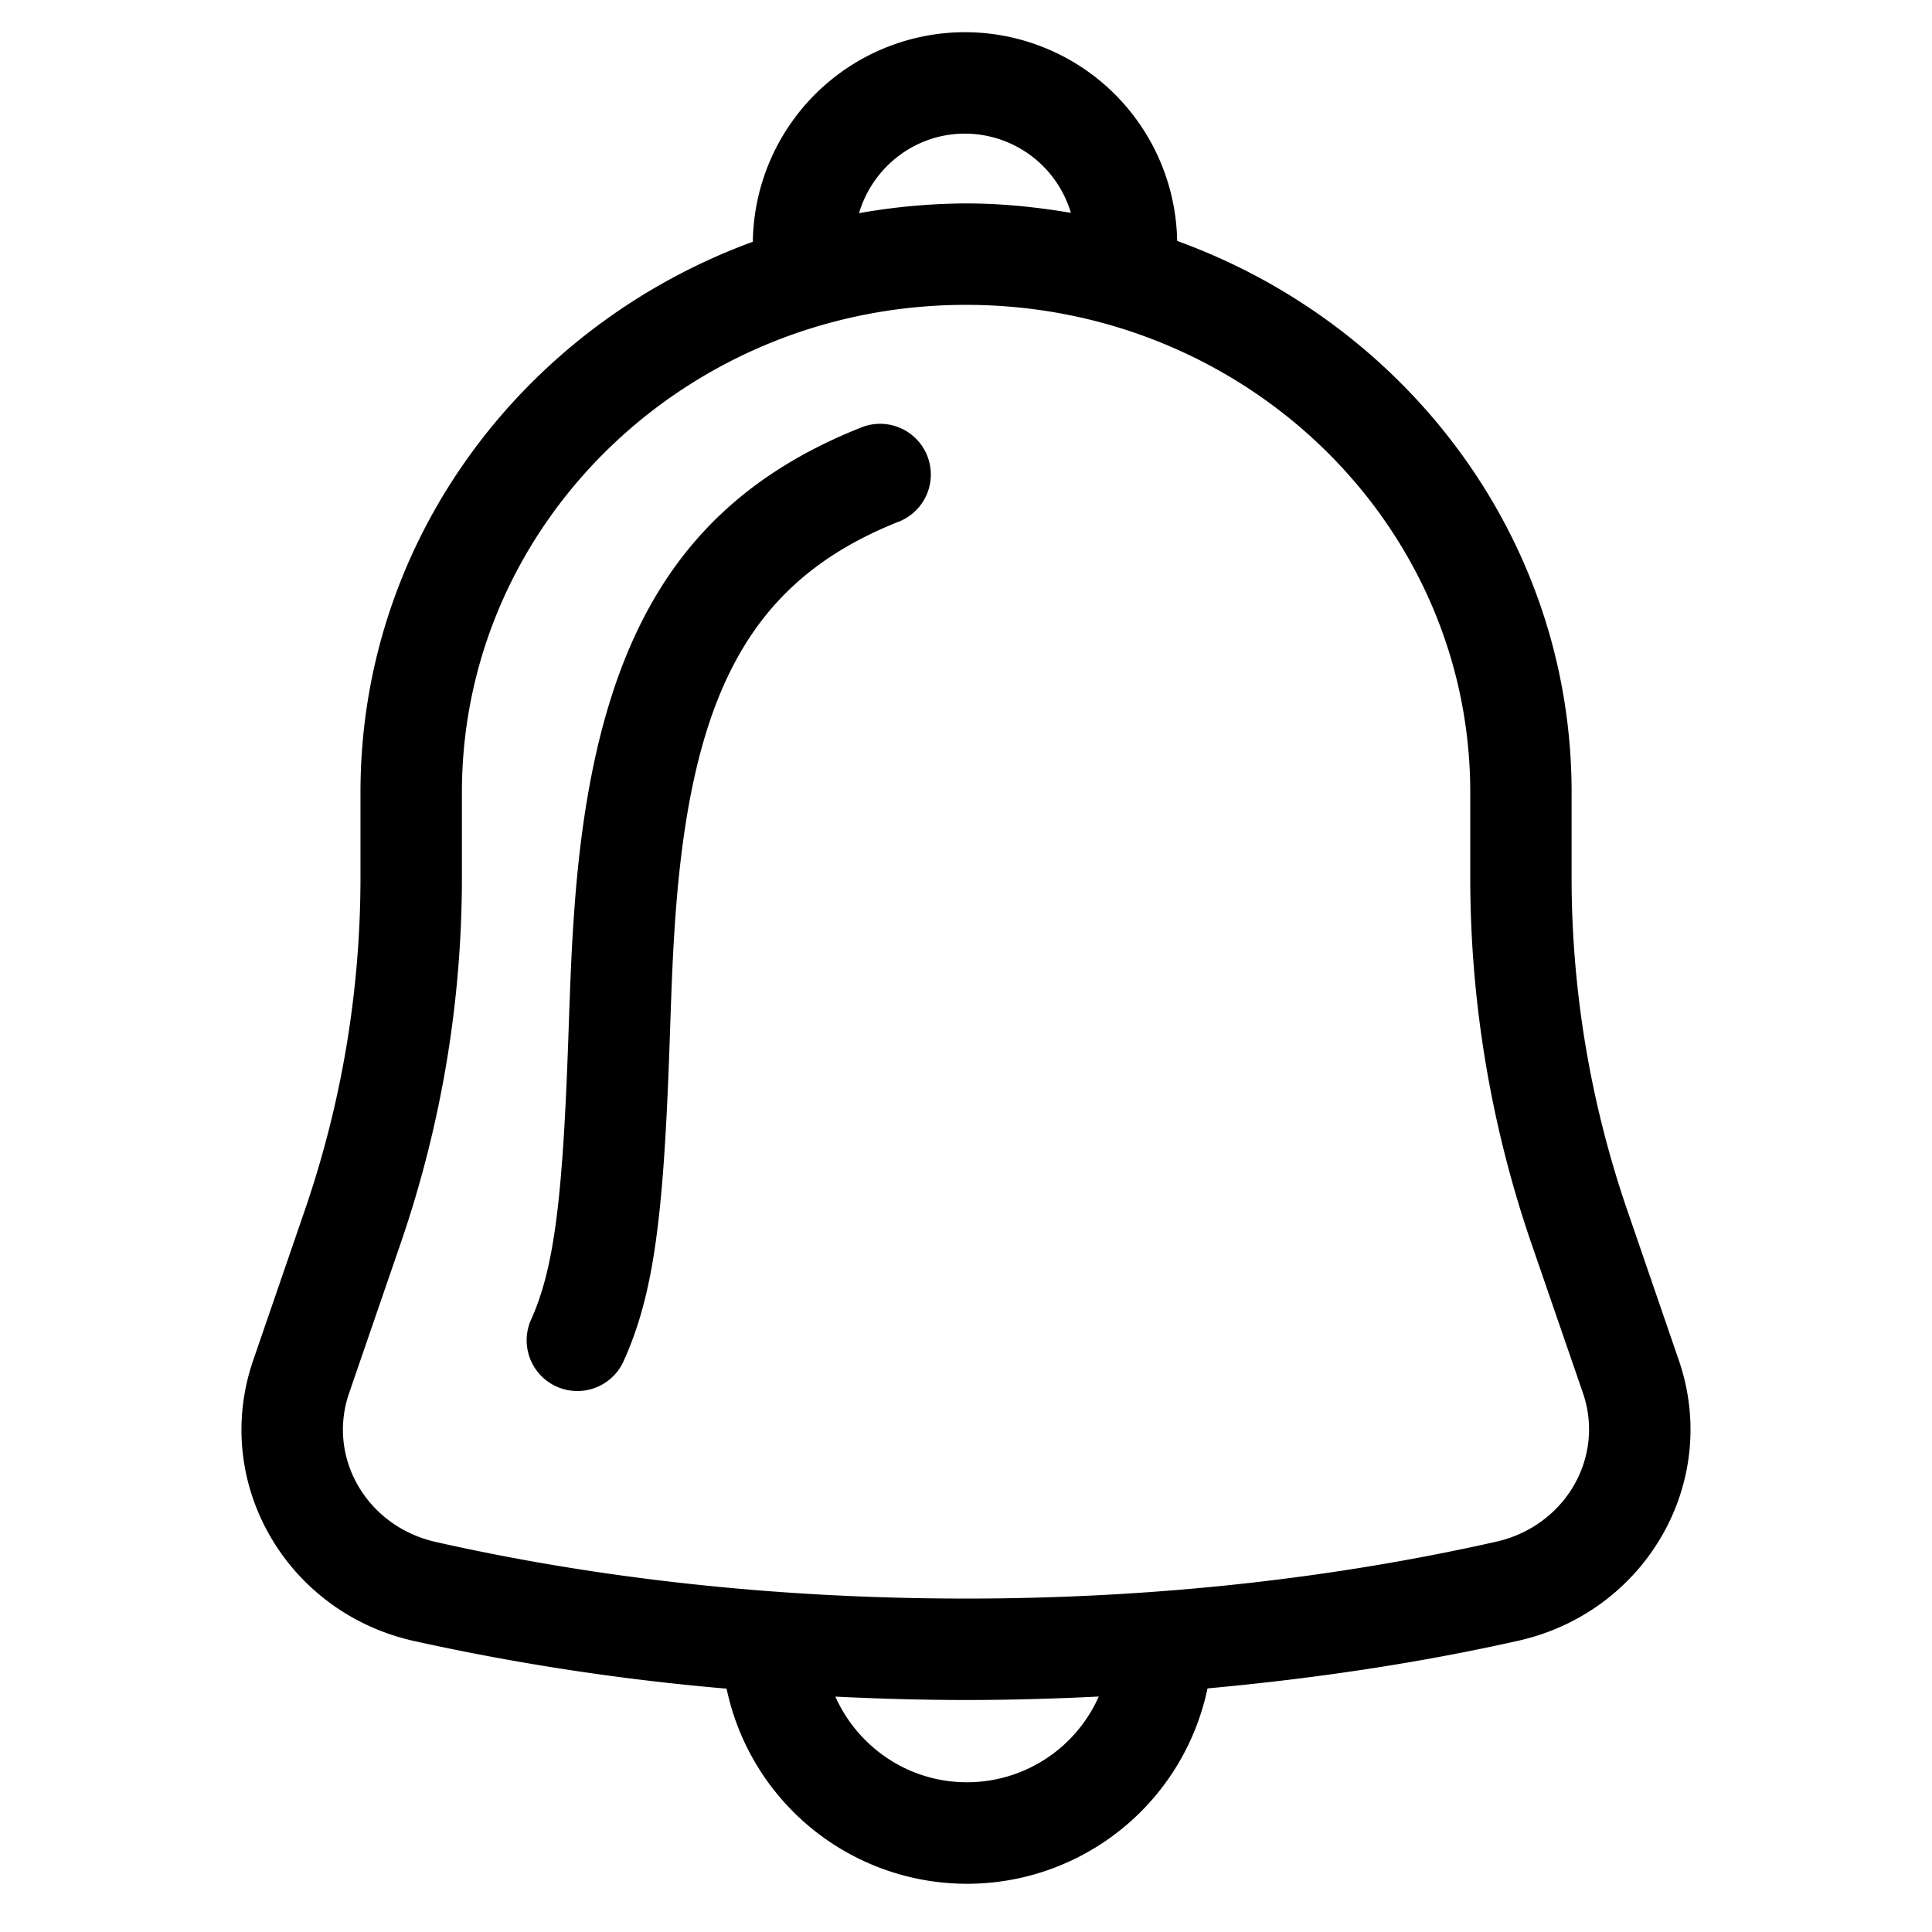 <svg xmlns="http://www.w3.org/2000/svg" width="24" height="24" viewBox="0 0 24 24" id="Vlt-icon-notification"><path fill="#000" fill-rule="evenodd" d="M20.854 16.895c.524 1.52-.413 3.132-1.994 3.487-1.233.277-2.527.47-3.86.592a3.052 3.052 0 0 1-5.974.003 29.702 29.702 0 0 1-3.888-.593c-1.58-.355-2.515-1.965-1.993-3.485l.64-1.861a12.71 12.71 0 0 0 .693-4.138V9.843c0-3.138 2.03-5.798 4.874-6.84A2.638 2.638 0 0 1 11.988.4a2.638 2.638 0 0 1 2.635 2.593c2.856 1.035 4.9 3.703 4.9 6.85V10.9c0 1.406.234 2.803.693 4.138l.638 1.857zm-2.27 2.257c.86-.193 1.354-1.048 1.08-1.847l-.64-1.857a13.99 13.99 0 0 1-.76-4.548V9.843c0-3.341-2.8-6.056-6.264-6.056-3.462 0-6.262 2.715-6.262 6.056V10.9c0 1.546-.257 3.081-.762 4.548l-.64 1.86c-.274.799.218 1.653 1.078 1.847 1.938.437 4.152.703 6.586.703 2.42 0 4.635-.267 6.584-.706zm-6.571 2.988a1.79 1.79 0 0 0 1.636-1.065c-.545.027-1.093.043-1.649.043-.547 0-1.087-.016-1.623-.042.28.626.905 1.064 1.636 1.064zm-.025-20.48c-.625 0-1.147.418-1.317.988A7.804 7.804 0 0 1 12 2.527c.445 0 .878.045 1.303.117a1.376 1.376 0 0 0-1.316-.984zm-1.313 3.66a.63.63 0 1 1 .47 1.168c-1.792.72-2.55 2.079-2.754 4.887-.03.418-.044.727-.073 1.591-.075 2.174-.2 3.127-.577 3.955a.63.63 0 0 1-1.147-.521c.284-.626.395-1.47.465-3.477.03-.88.045-1.202.077-1.64.235-3.243 1.235-5.039 3.54-5.964z"/></svg>